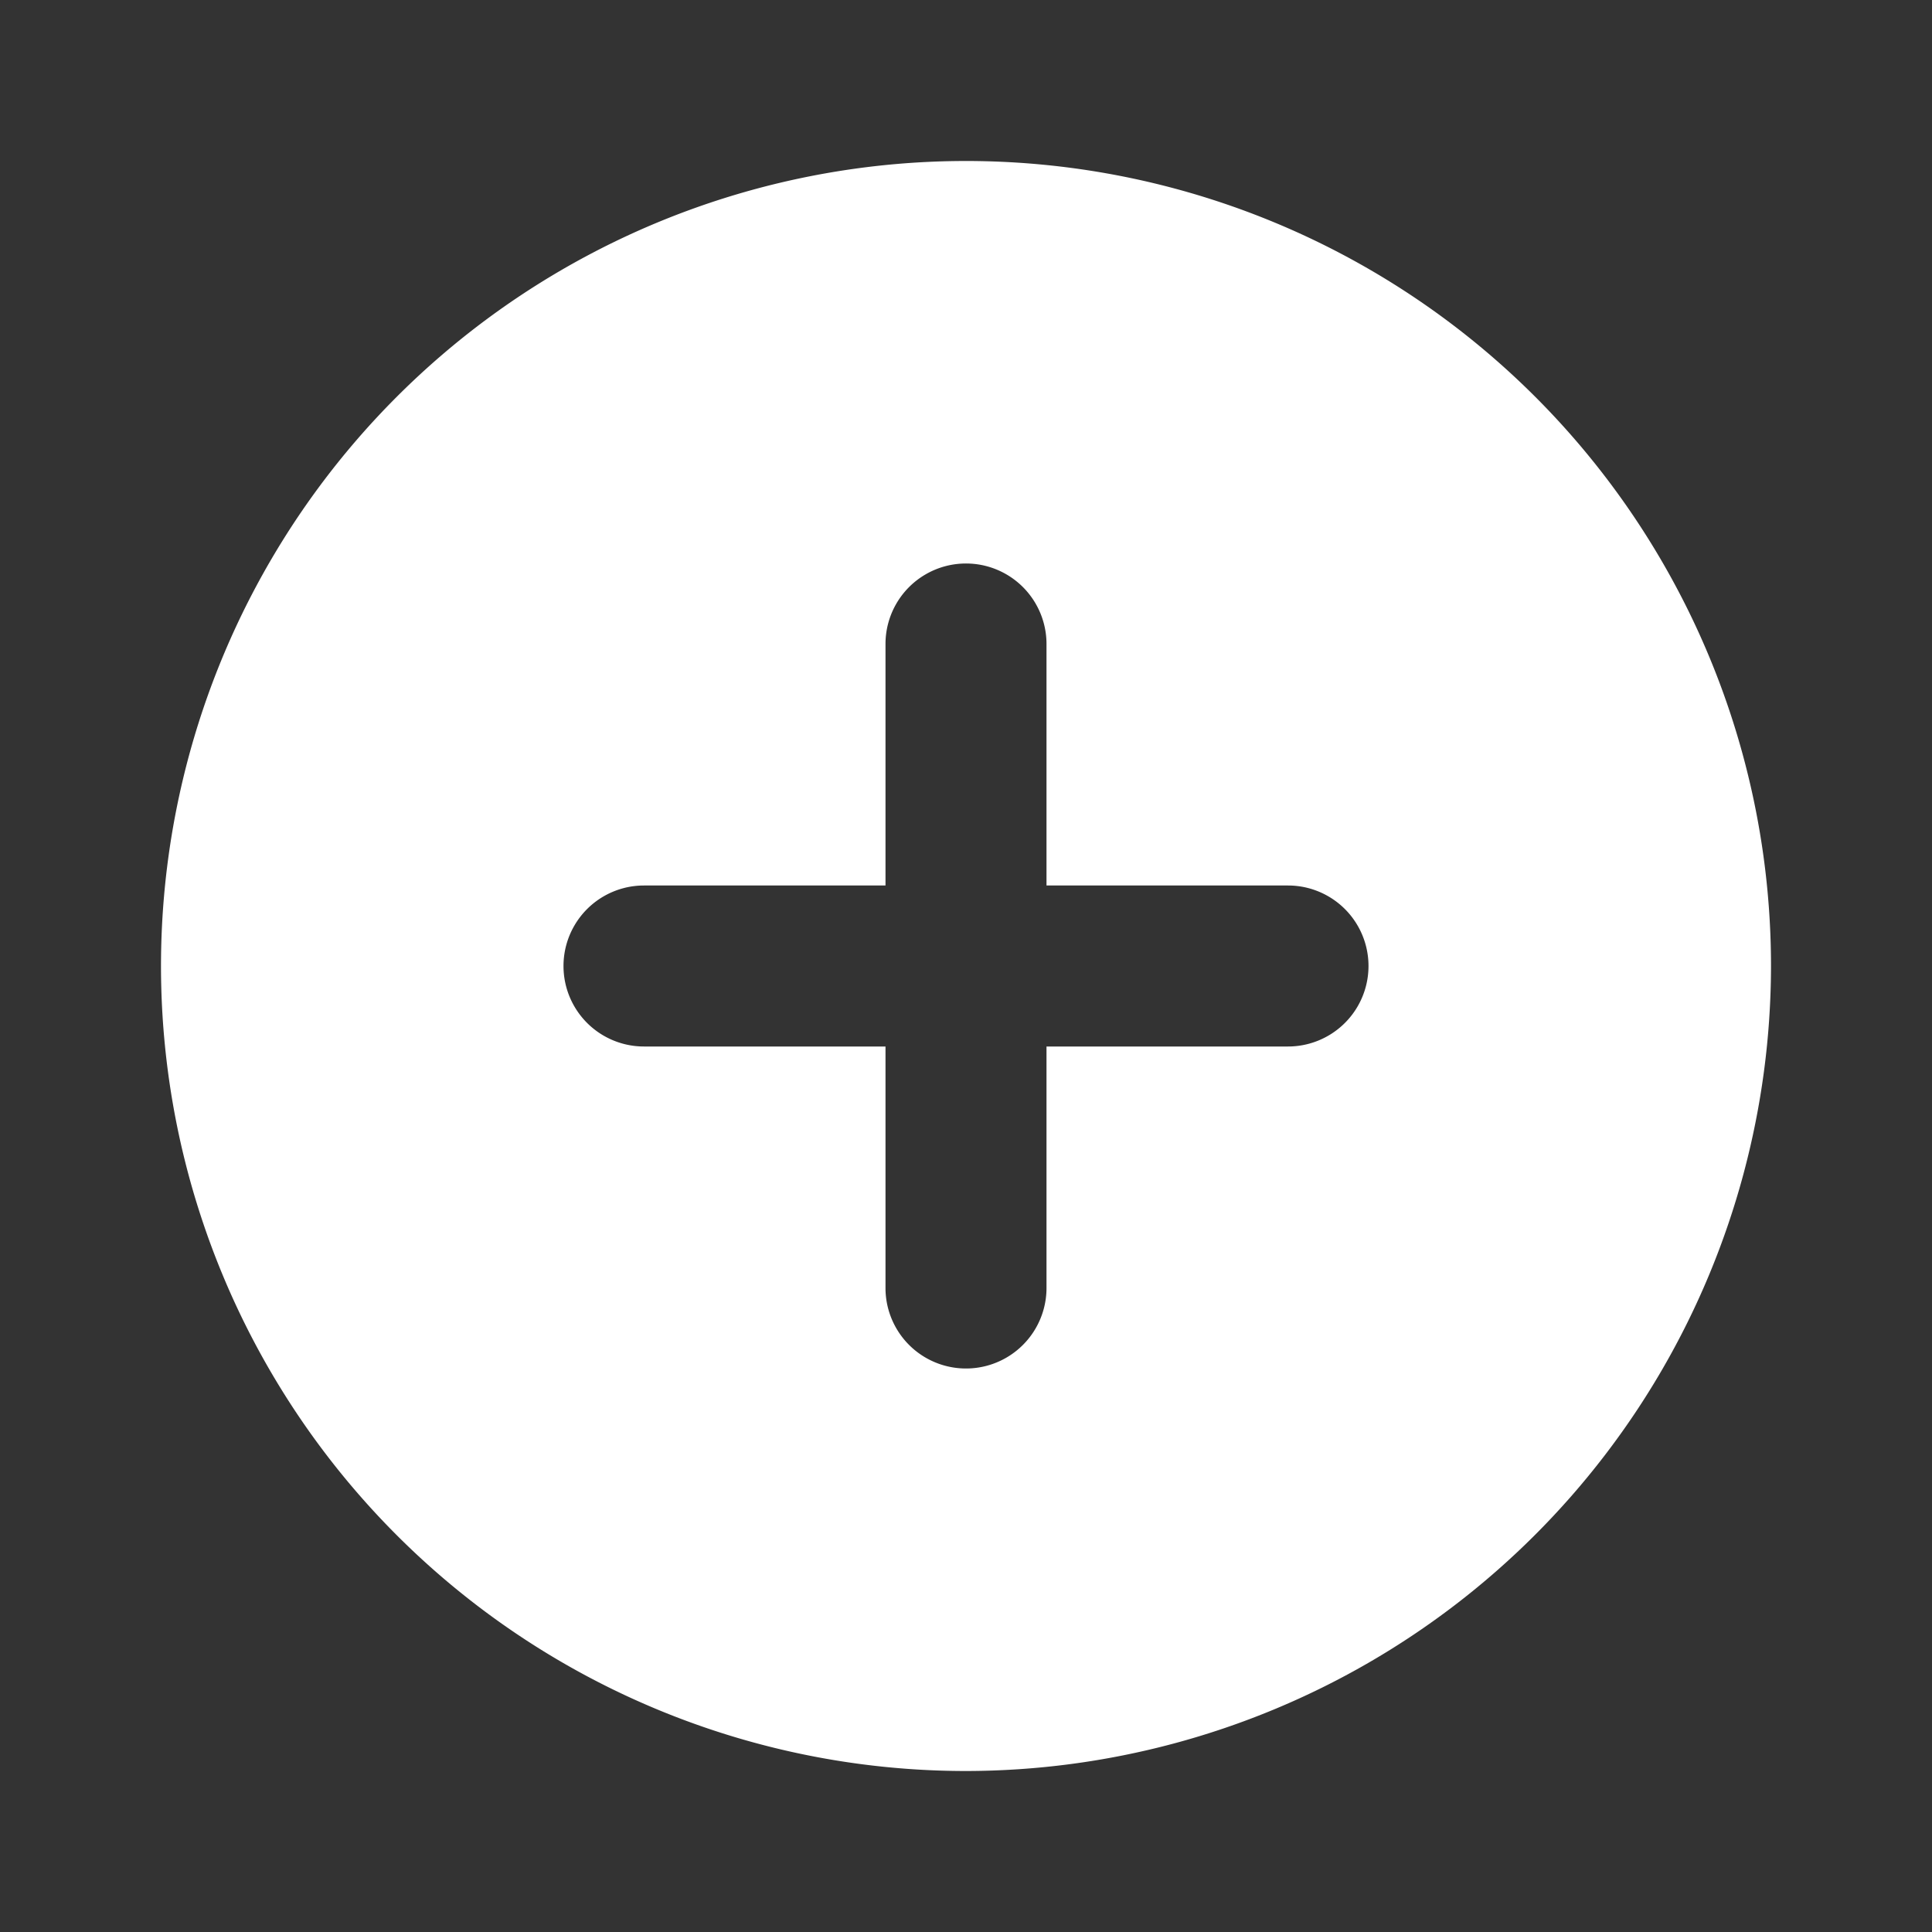 <svg id="_add_circle" data-name=" add_circle" xmlns="http://www.w3.org/2000/svg" width="24" height="24" viewBox="0 0 24 24">
  <rect x="0" y="0" width="24" height="24" fill="#333333" stroke="none"/>
  <rect id="Path" width="24" height="24" fill="rgba(0,0,0,0)"/>
  <path id="Icon" d="M10,20A10,10,0,1,1,20,10,10.011,10.011,0,0,1,10,20ZM6,9a1,1,0,0,0,0,2H9v3a1,1,0,1,0,2,0V11h3a1,1,0,0,0,0-2H11V6A1,1,0,1,0,9,6V9Z" transform="translate(2 2)" fill="#fff"/>
</svg>
